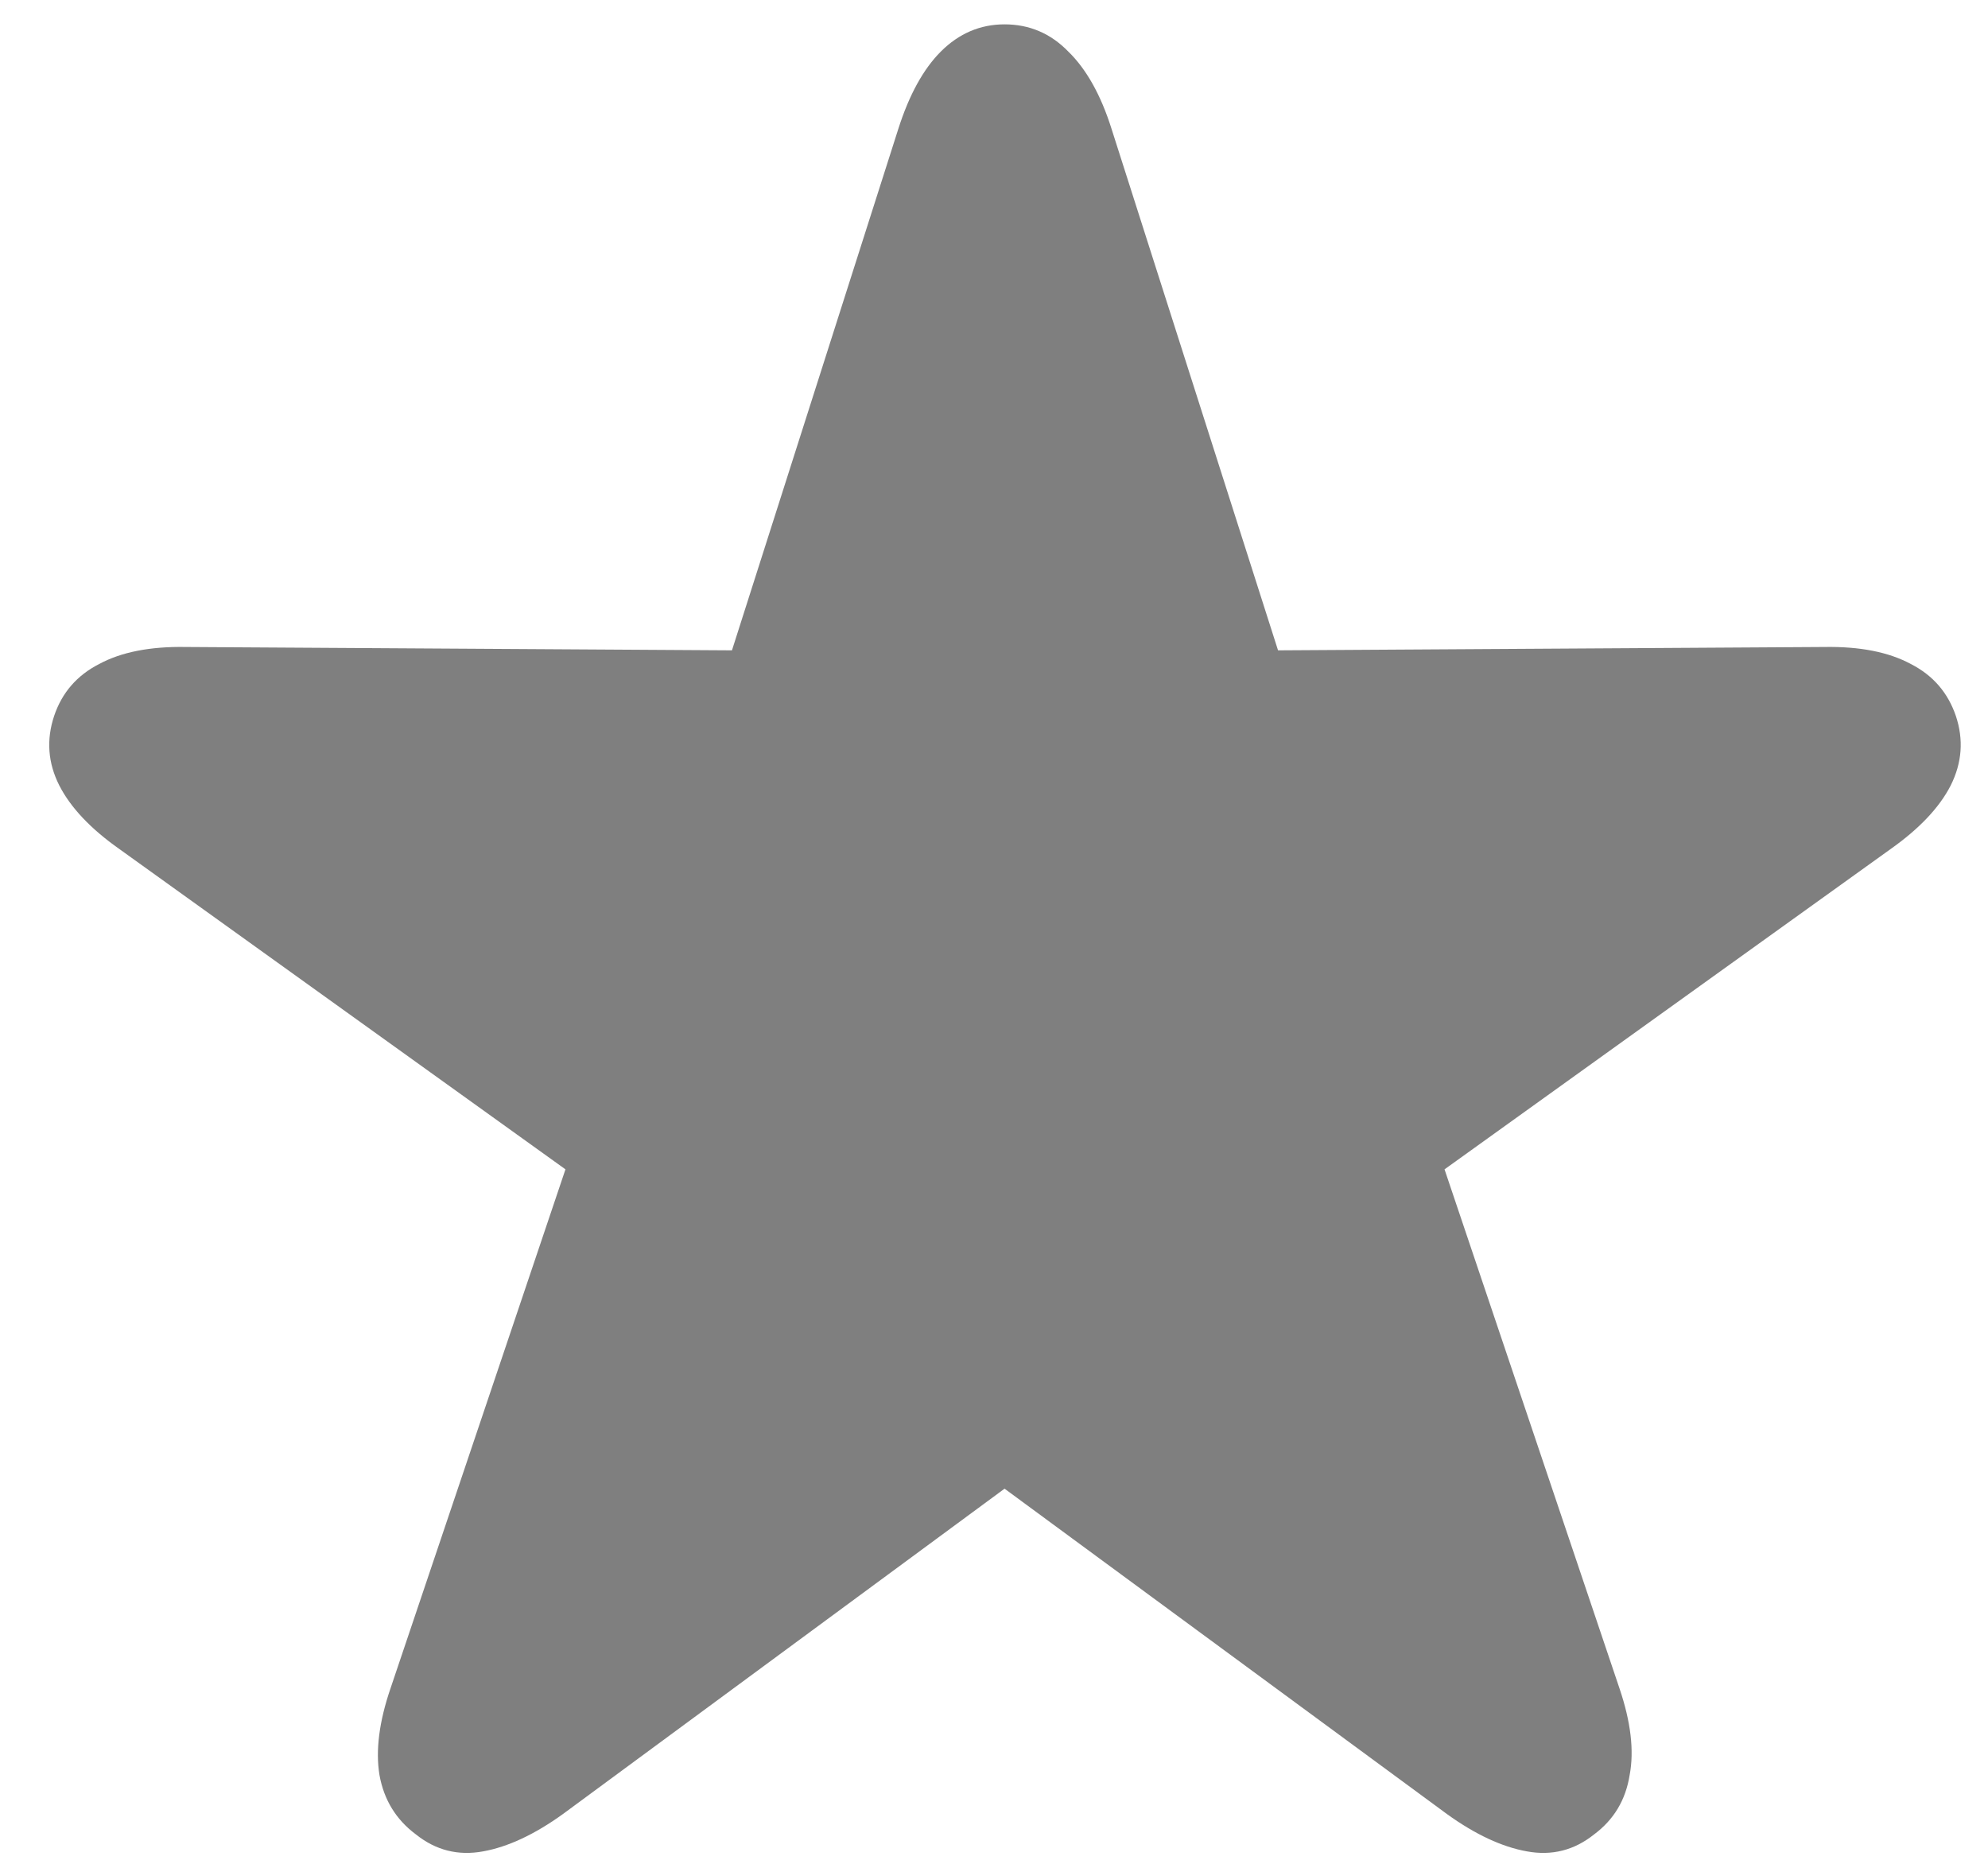 <svg width="16" height="15" viewBox="0 0 16 15" fill="none" xmlns="http://www.w3.org/2000/svg">
    <path d="M3.348 14.764C3.507 14.891 3.687 14.937 3.888 14.9C4.088 14.864 4.302 14.764 4.53 14.6L8.085 11.981L11.646 14.6C11.874 14.764 12.088 14.864 12.289 14.9C12.49 14.937 12.67 14.891 12.829 14.764C12.989 14.645 13.084 14.486 13.116 14.285C13.153 14.089 13.125 13.857 13.034 13.588L11.626 9.411L15.215 6.834C15.447 6.67 15.609 6.499 15.7 6.321C15.791 6.139 15.805 5.952 15.741 5.761C15.677 5.574 15.557 5.435 15.379 5.344C15.201 5.248 14.969 5.202 14.682 5.207L10.286 5.234L8.946 1.037C8.86 0.764 8.743 0.556 8.598 0.415C8.456 0.269 8.285 0.196 8.085 0.196C7.889 0.196 7.718 0.269 7.572 0.415C7.431 0.556 7.317 0.764 7.23 1.037L5.891 5.234L1.495 5.207C1.208 5.202 0.976 5.248 0.798 5.344C0.62 5.435 0.499 5.574 0.436 5.761C0.372 5.952 0.385 6.139 0.477 6.321C0.568 6.499 0.729 6.67 0.962 6.834L4.551 9.411L3.143 13.588C3.051 13.857 3.022 14.089 3.054 14.285C3.09 14.486 3.188 14.645 3.348 14.764Z" fill="#7F7F7F"/>
</svg>
